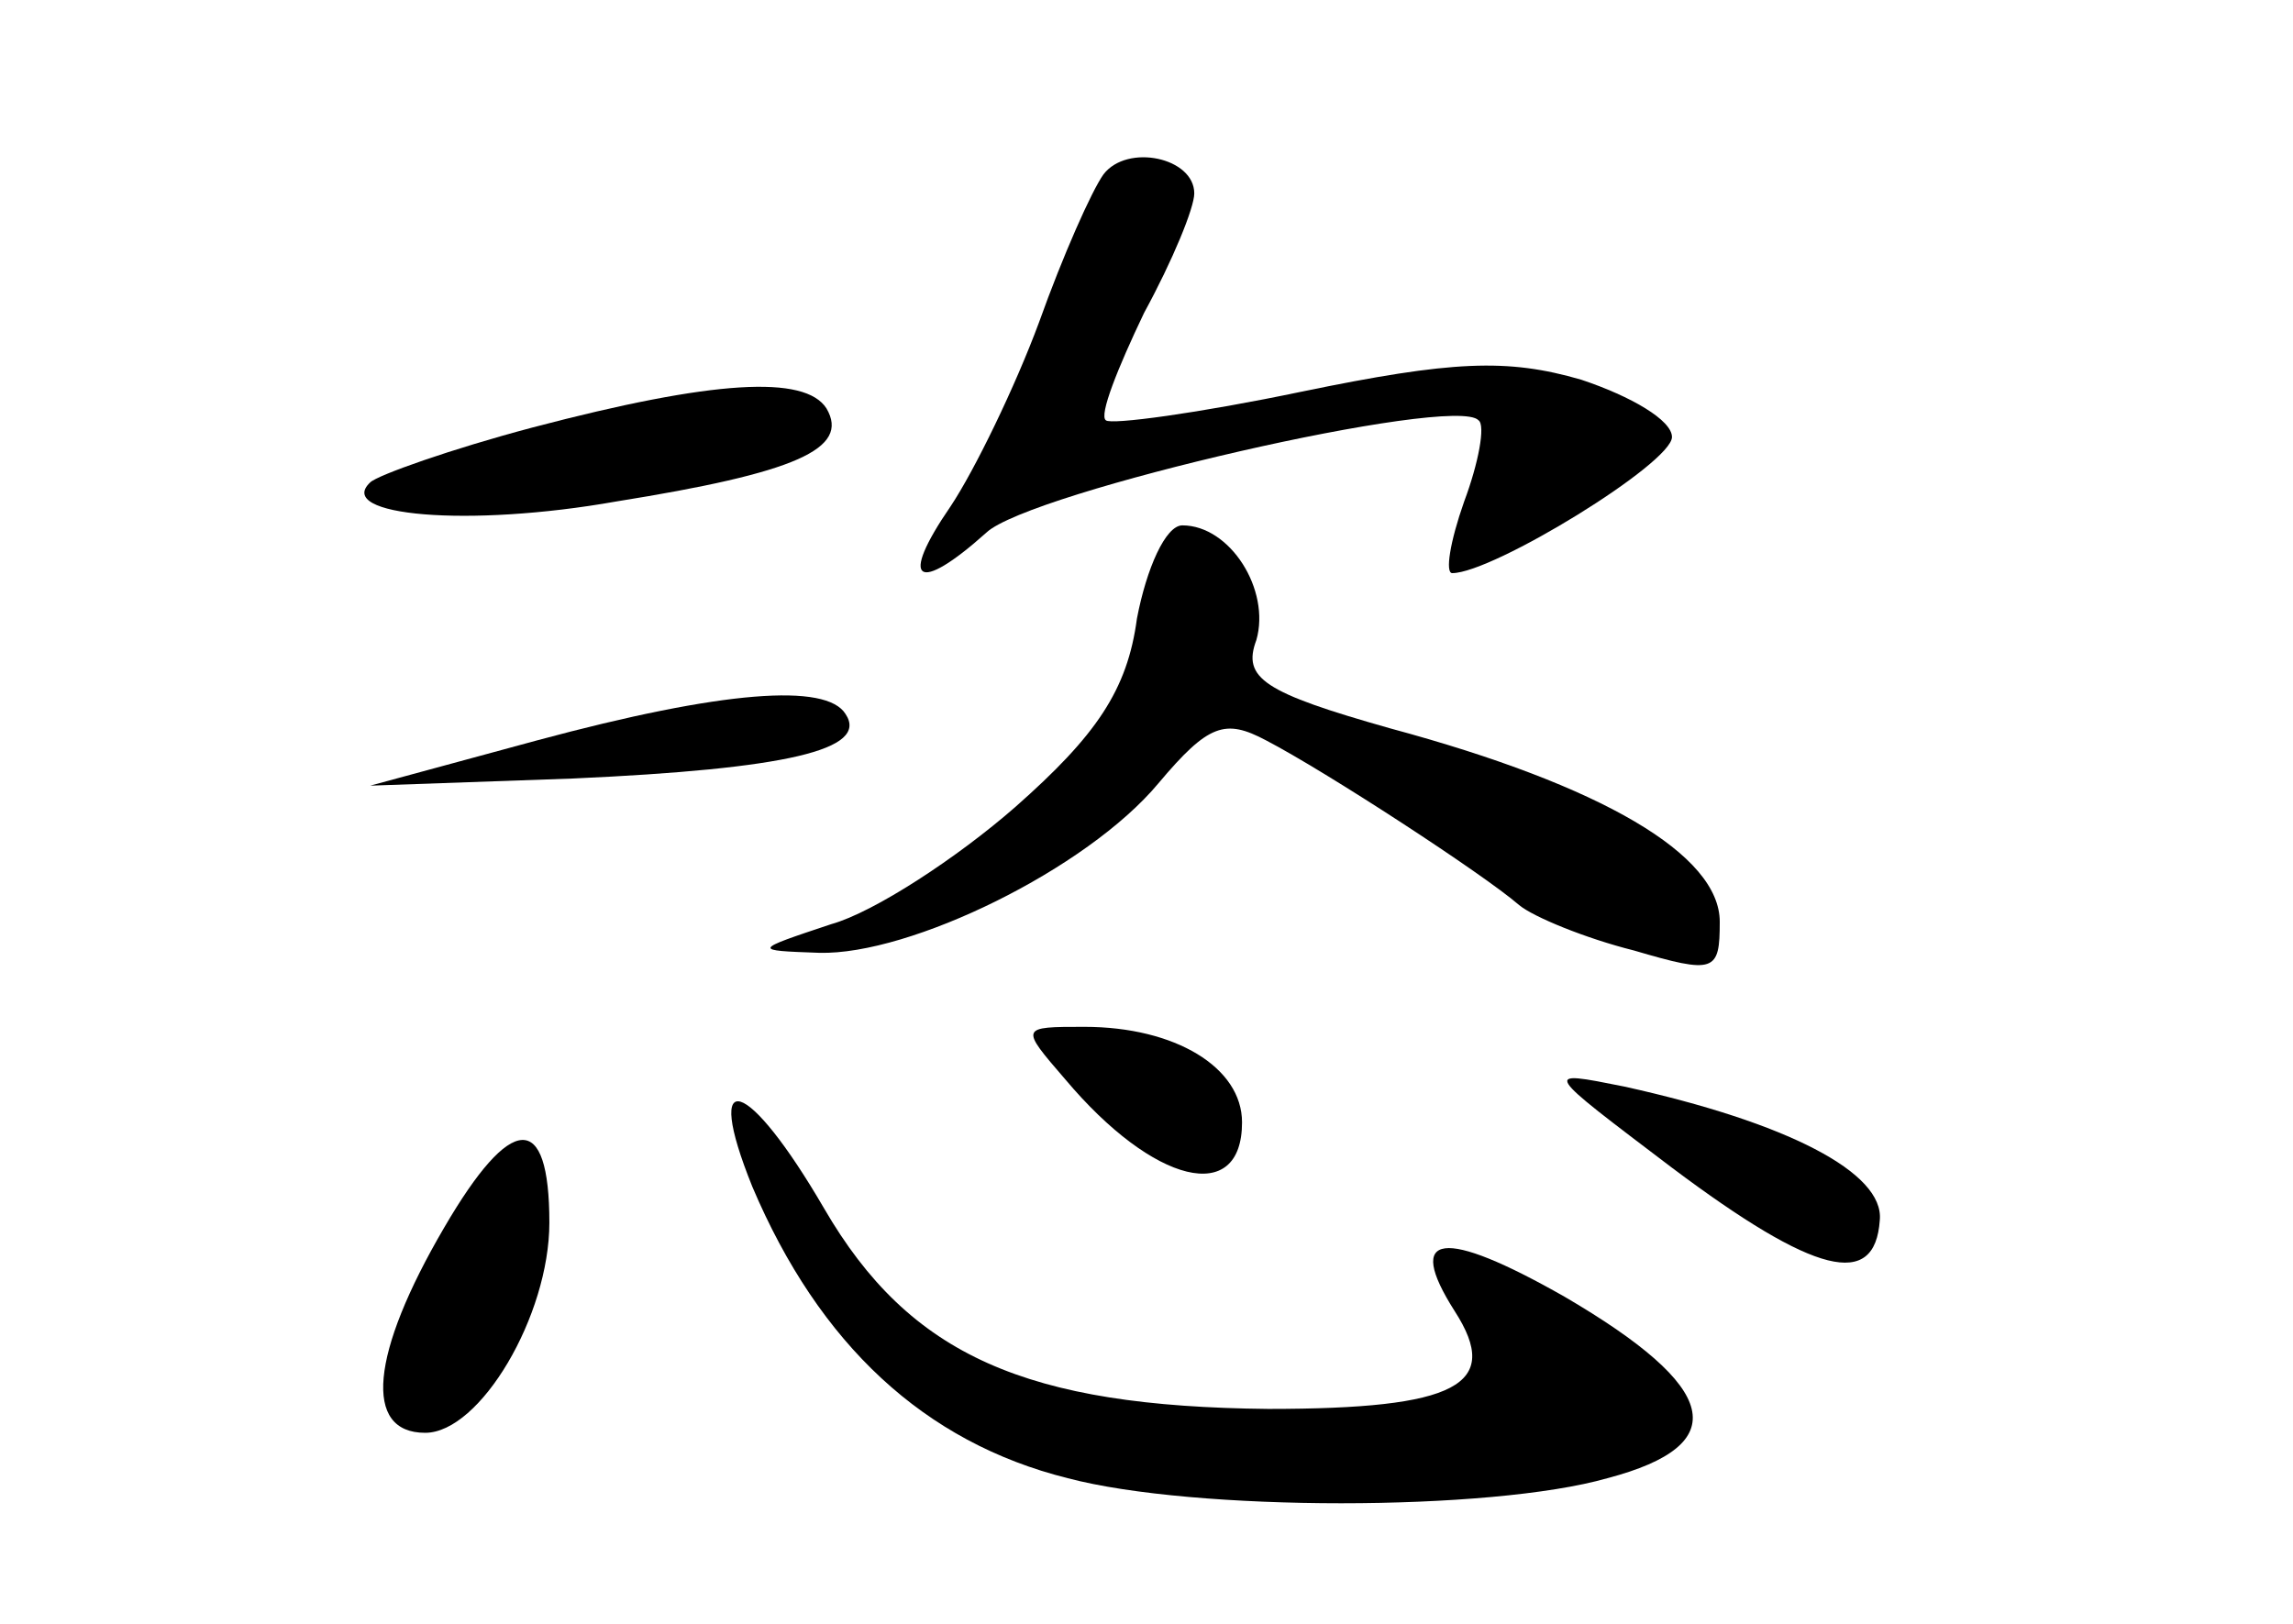 <?xml version="1.0" standalone="no"?>
<!DOCTYPE svg PUBLIC "-//W3C//DTD SVG 20010904//EN"
 "http://www.w3.org/TR/2001/REC-SVG-20010904/DTD/svg10.dtd">
<svg version="1.0" xmlns="http://www.w3.org/2000/svg"
 width="96pt" height="68pt" viewBox="0 0 96 68"
 preserveAspectRatio="xMidYMid meet">
<g transform="translate(0,68) scale(0.1,-0.1)"
fill="#000000" stroke="none">
<path d="M462 607 c-5 -7 -17 -34 -27 -62 -10 -27 -27 -62 -37 -77 -22 -32
-14 -37 15 -11 18 17 196 58 206 47 3 -2 0 -18 -6 -34 -6 -17 -8 -30 -5 -30
17 0 92 46 92 57 0 7 -17 17 -38 24 -31 9 -54 8 -117 -5 -43 -9 -80 -14 -82
-12 -3 2 5 22 16 45 12 22 21 44 21 50 0 15 -28 21 -38 8z"/>
<path d="M223 501 c-34 -9 -65 -20 -68 -23 -15 -14 41 -19 103 -8 75 12 98 22
88 39 -9 14 -47 12 -123 -8z"/>
<path d="M476 421 c-4 -30 -17 -49 -51 -79 -24 -21 -59 -44 -77 -49 -33 -11
-33 -11 -5 -12 38 -1 112 35 142 71 21 25 28 27 45 18 25 -13 91 -56 106 -69
6 -5 28 -14 48 -19 34 -10 36 -9 36 12 0 28 -49 57 -138 81 -53 15 -62 21 -56
37 6 21 -11 48 -31 48 -7 0 -15 -18 -19 -39z"/>
<path d="M225 370 l-70 -19 85 3 c89 4 124 12 114 27 -8 13 -51 10 -129 -11z"/>
<path d="M446 228 c37 -44 74 -53 74 -18 0 23 -28 40 -66 40 -27 0 -27 0 -8
-22z"/>
<path d="M700 191 c60 -45 85 -51 87 -22 2 20 -39 41 -107 56 -35 7 -34 7 20
-34z"/>
<path d="M315 183 c28 -66 72 -107 132 -122 53 -14 177 -14 226 0 53 14 47 38
-18 76 -51 29 -67 27 -46 -6 20 -31 1 -41 -78 -41 -101 1 -150 22 -186 84 -32
55 -51 61 -30 9z"/>
<path d="M186 166 c-31 -53 -34 -86 -8 -86 23 0 52 49 52 88 0 47 -16 46 -44
-2z"/>
</g>
</svg>
